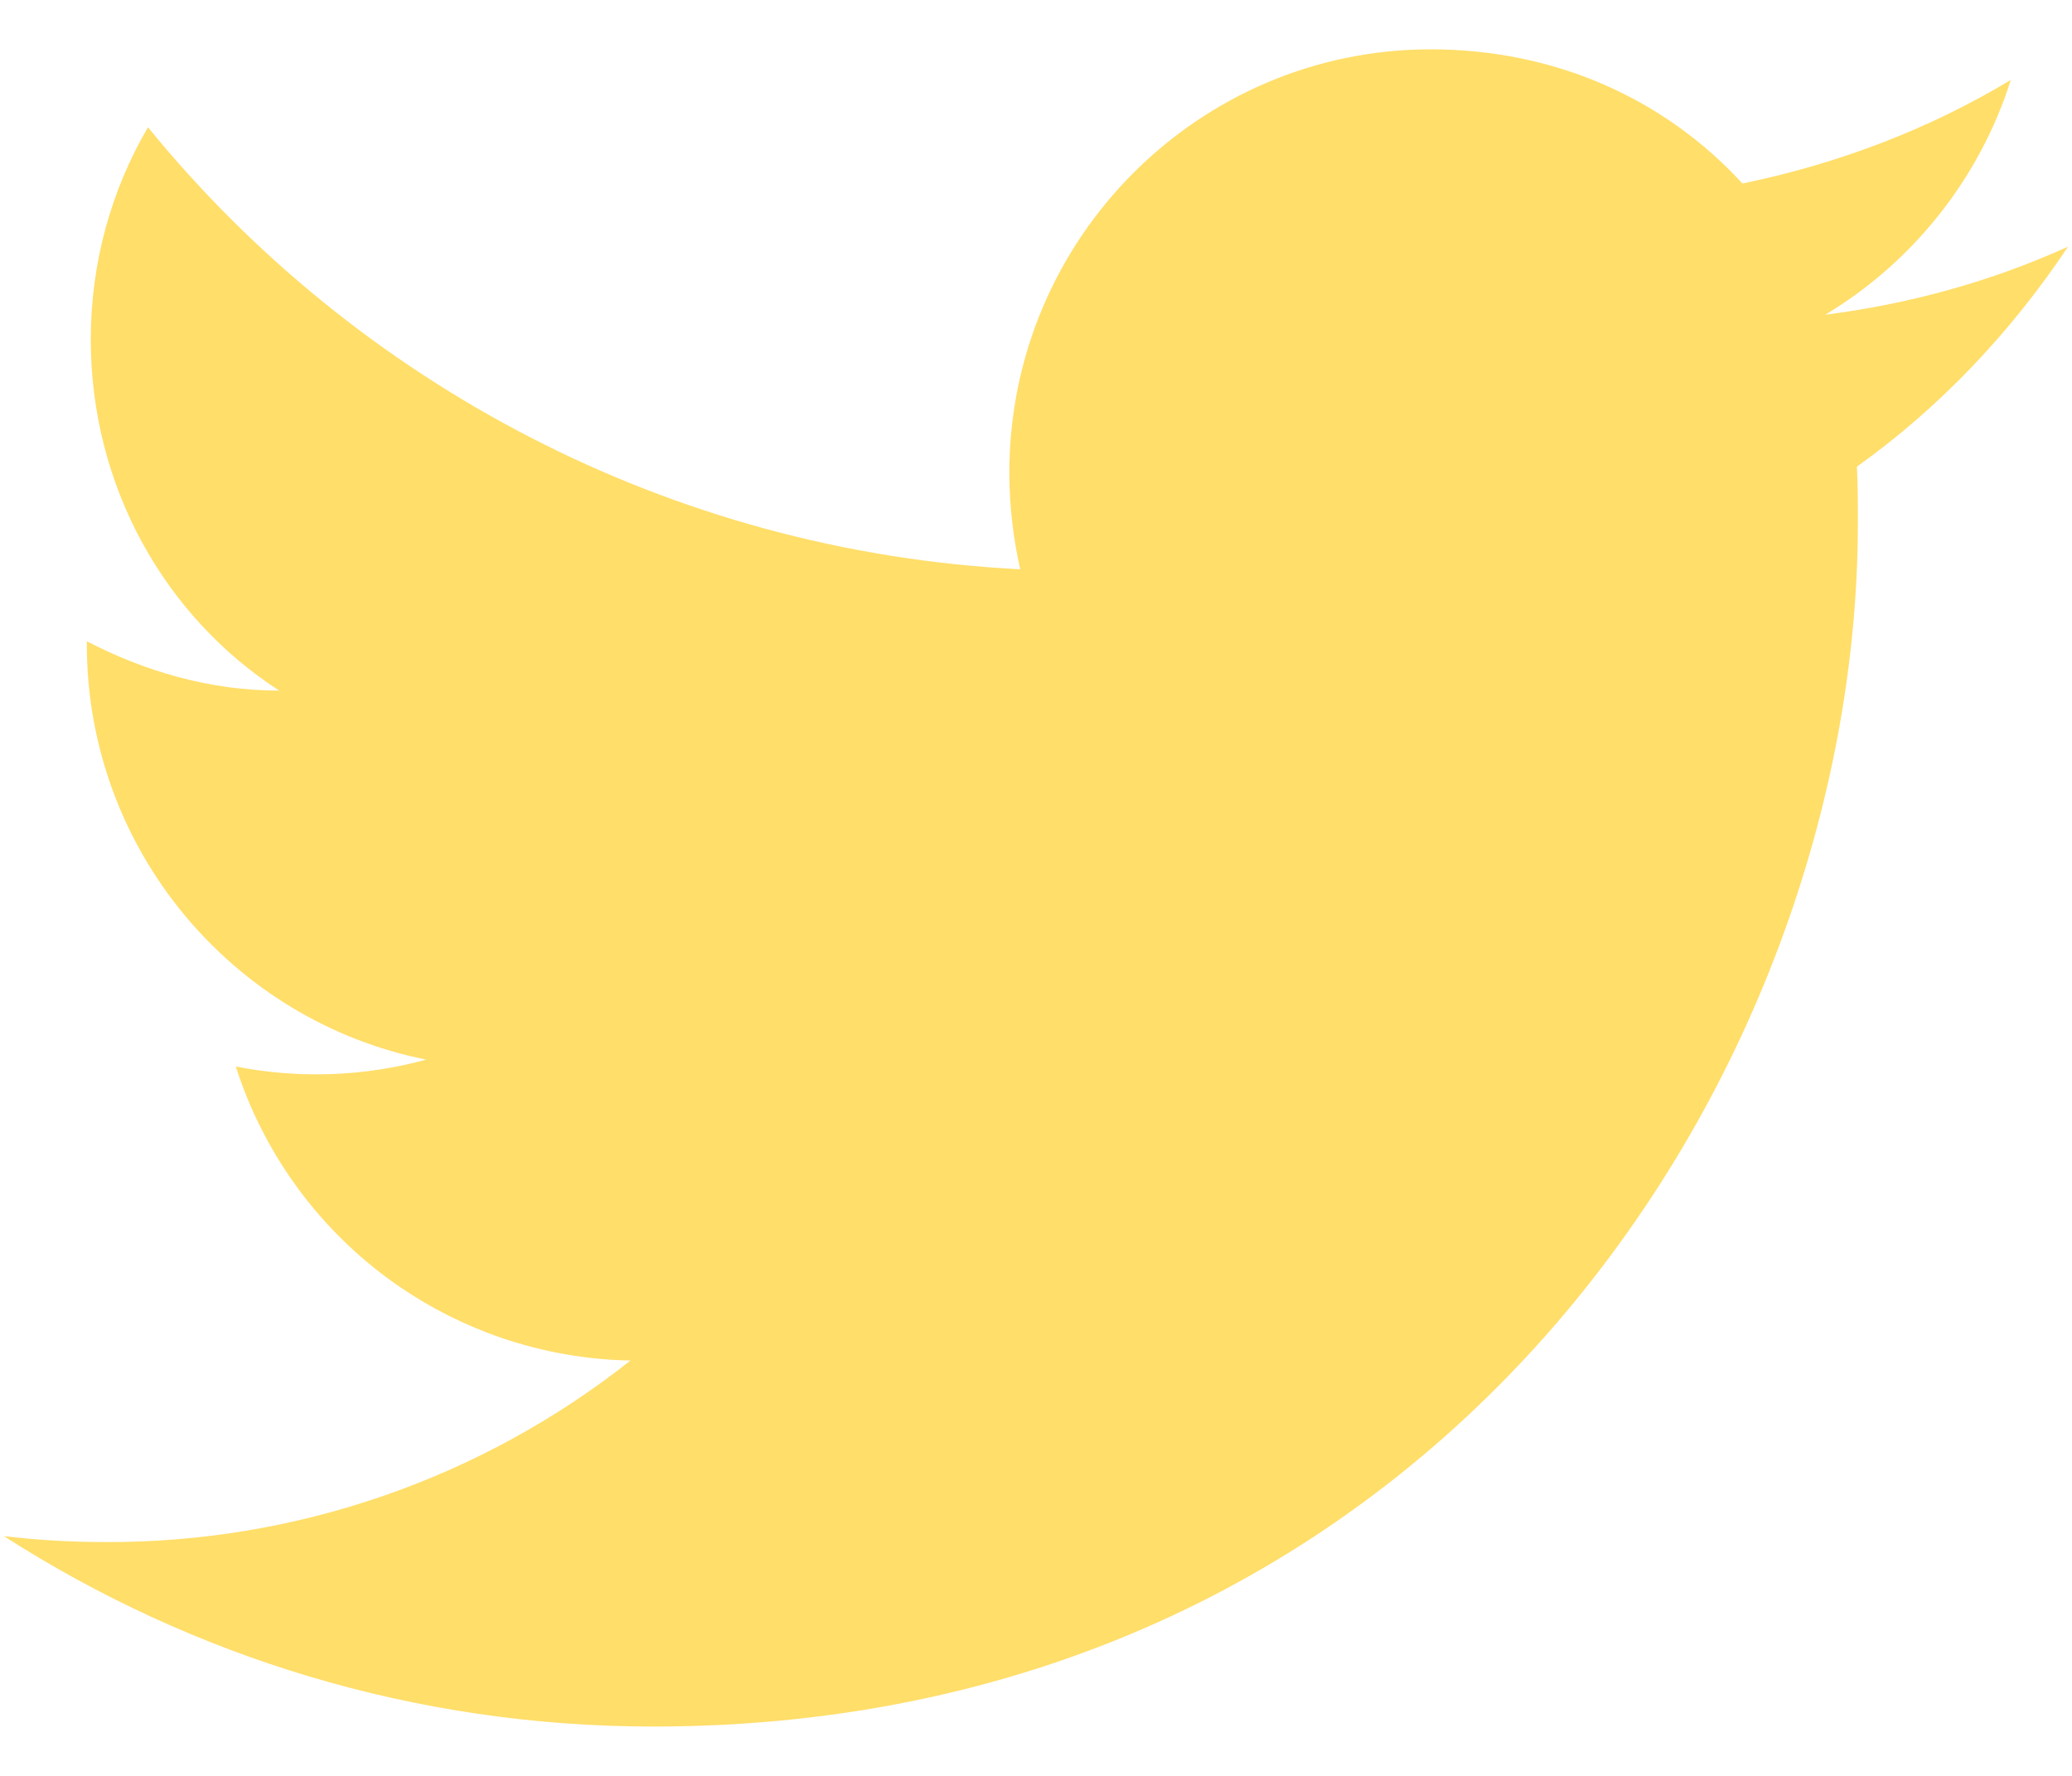 <svg width="21" height="18" viewBox="0 0 21 18" fill="none" xmlns="http://www.w3.org/2000/svg">
<path id="Vector" d="M20.96 2.5C20.19 2.85 19.36 3.08 18.5 3.19C19.38 2.66 20.06 1.82 20.38 0.81C19.55 1.31 18.63 1.66 17.66 1.86C16.87 1 15.76 0.5 14.5 0.5C12.15 0.5 10.23 2.42 10.23 4.79C10.23 5.13 10.27 5.46 10.34 5.77C6.78 5.59 3.61 3.88 1.5 1.29C1.13 1.92 0.92 2.66 0.92 3.44C0.92 4.93 1.67 6.25 2.83 7C2.12 7 1.46 6.8 0.88 6.5V6.53C0.88 8.61 2.36 10.35 4.32 10.74C3.691 10.912 3.03 10.936 2.39 10.81C2.662 11.662 3.194 12.408 3.911 12.943C4.629 13.477 5.495 13.774 6.39 13.79C4.874 14.99 2.994 15.639 1.06 15.63C0.72 15.63 0.38 15.61 0.04 15.57C1.94 16.79 4.2 17.5 6.62 17.5C14.5 17.5 18.83 10.96 18.83 5.29C18.83 5.1 18.83 4.92 18.82 4.73C19.66 4.13 20.38 3.37 20.96 2.5Z" fill="#FFDE6A"/>
</svg>
